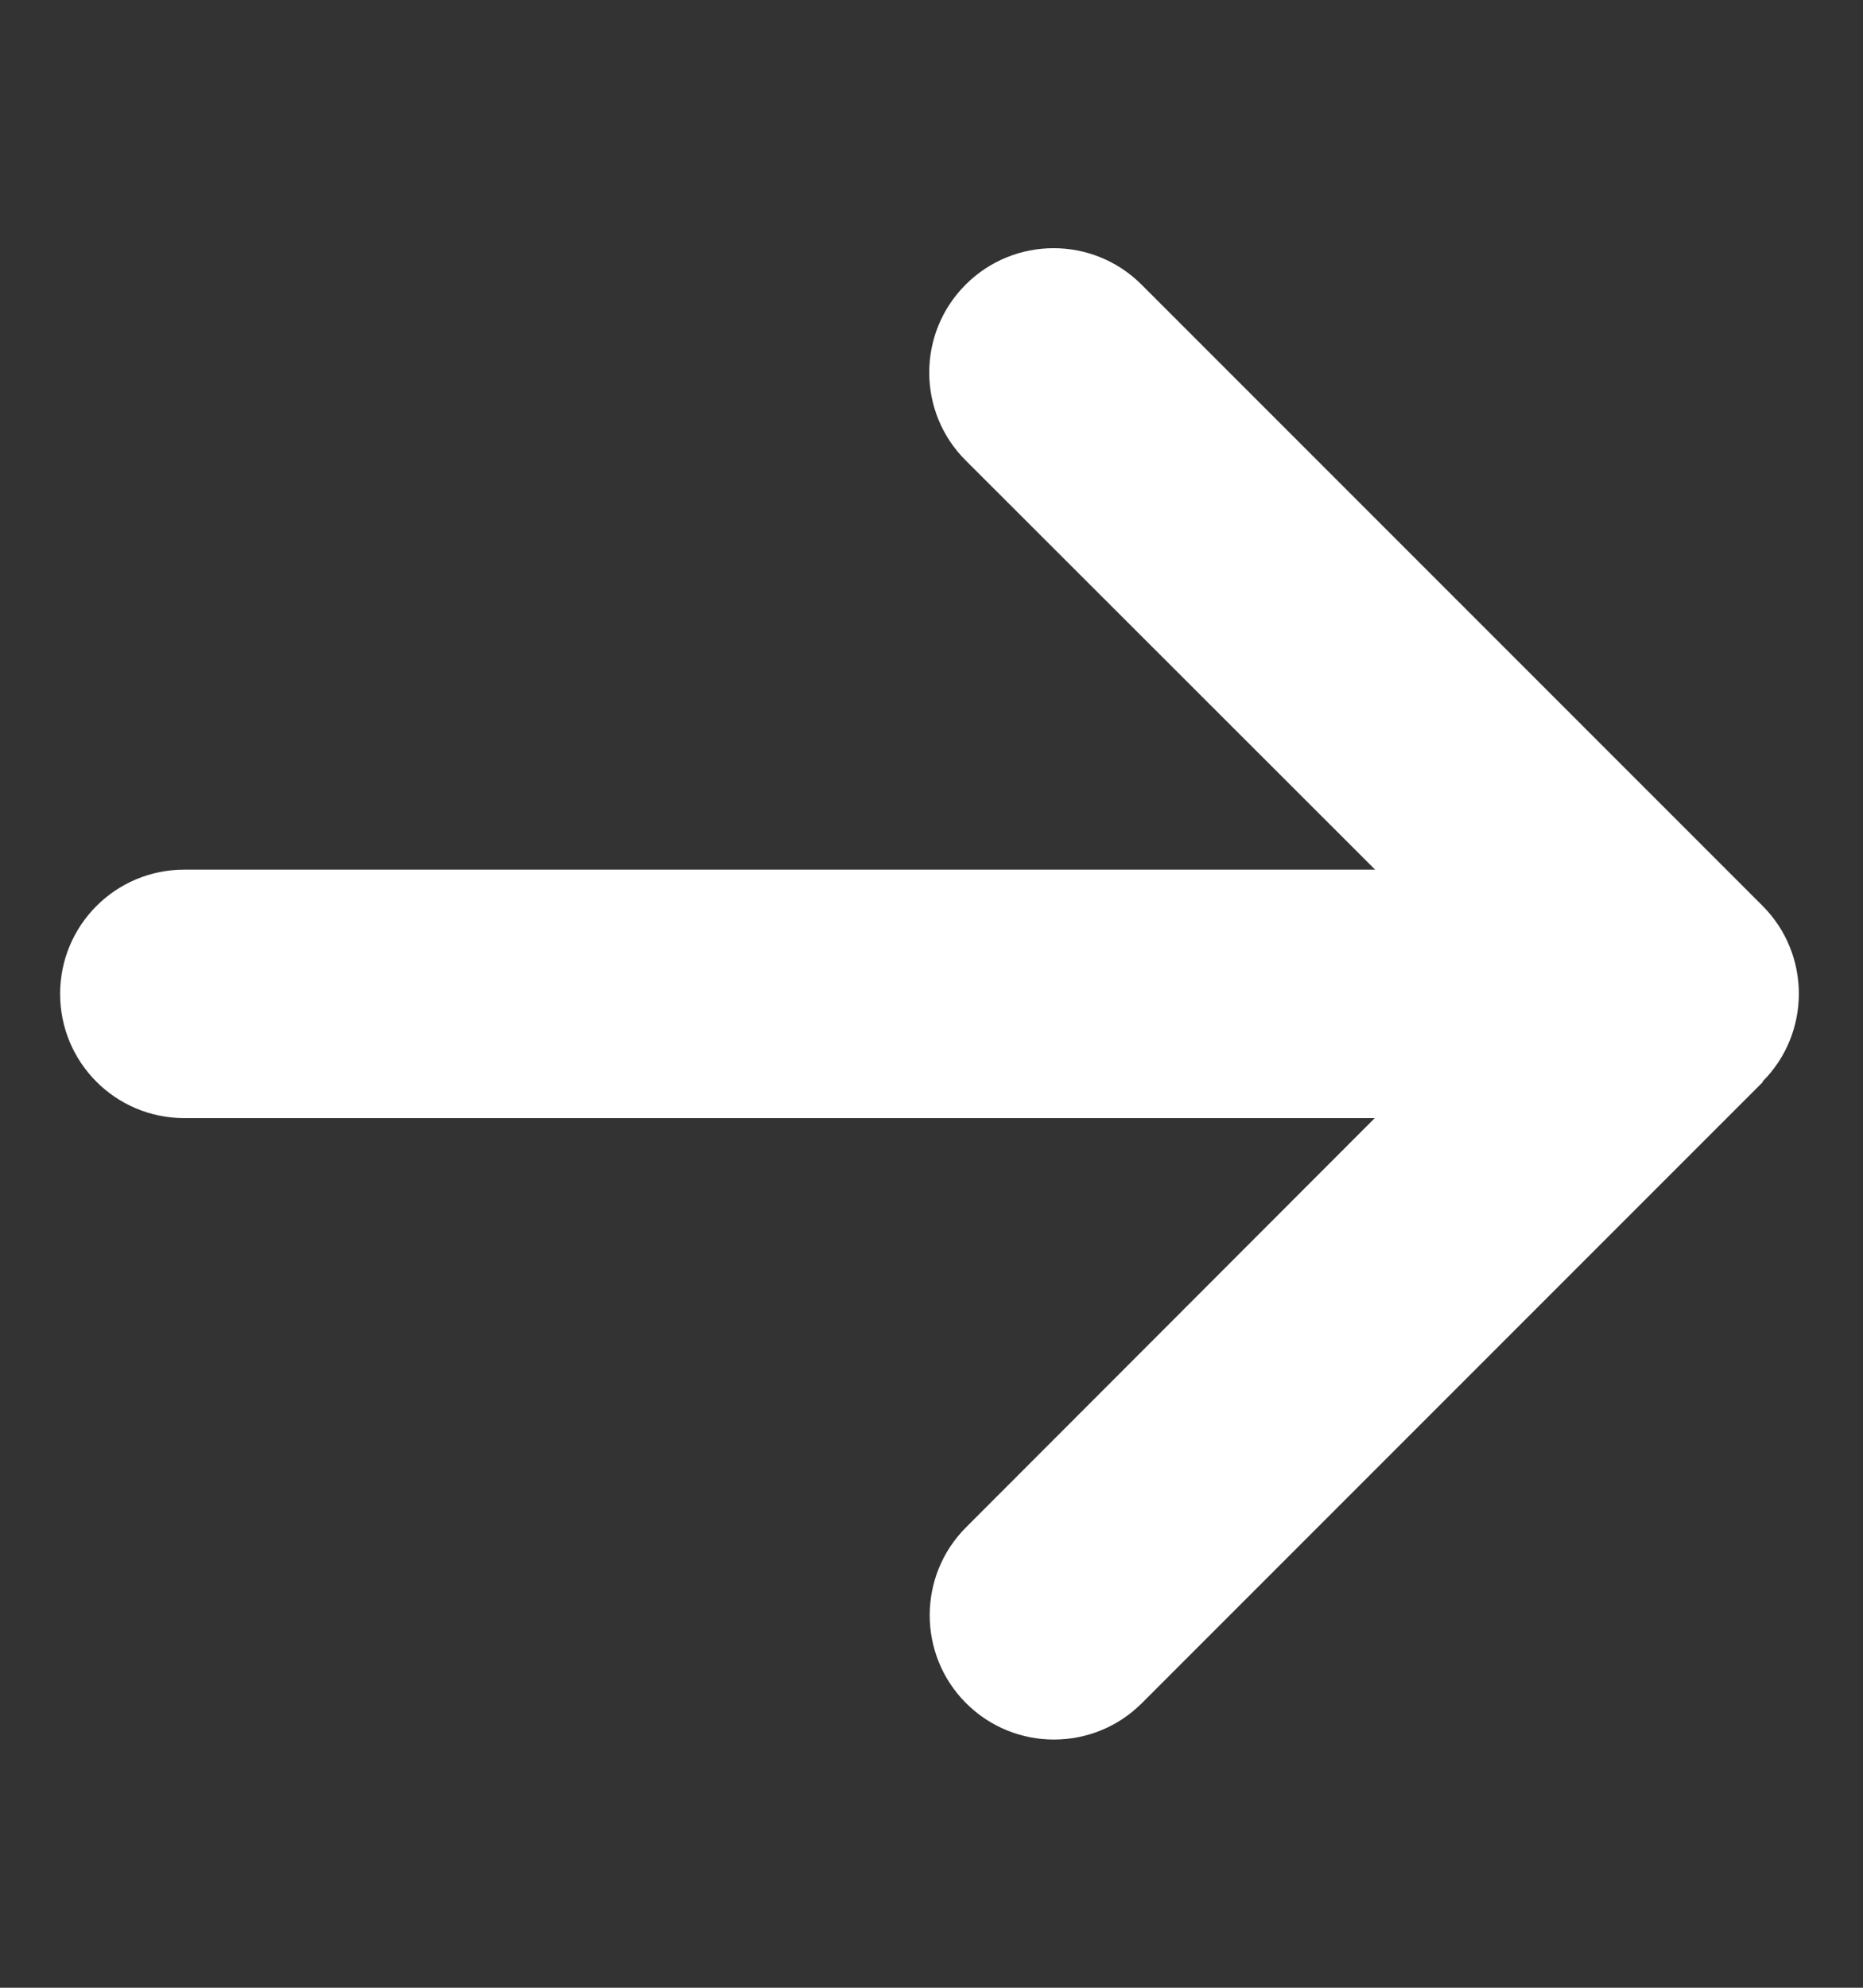 <svg width="15" height="16" viewBox="0 0 15 16" fill="none" xmlns="http://www.w3.org/2000/svg">
<rect x="0" y="0" width="15" height="16" fill="#333333" stroke="none"/>
<g clip-path="url(#clip0_37_31)">
<path d="M14.191 8.706C14.581 8.316 14.581 7.681 14.191 7.291L9.191 2.291C8.8 1.9 8.166 1.9 7.775 2.291C7.384 2.681 7.384 3.316 7.775 3.706L11.072 7H1.484C0.931 7 0.484 7.447 0.484 8C0.484 8.553 0.931 9 1.484 9H11.069L7.778 12.294C7.388 12.684 7.388 13.319 7.778 13.709C8.169 14.1 8.803 14.1 9.194 13.709L14.194 8.709L14.191 8.706Z" fill="white"/>
</g>
<defs>
<clipPath id="clip0_37_31">
<path d="M0.484 0H14.484V16H0.484V0Z" fill="white"/>
</clipPath>
</defs>
</svg>
